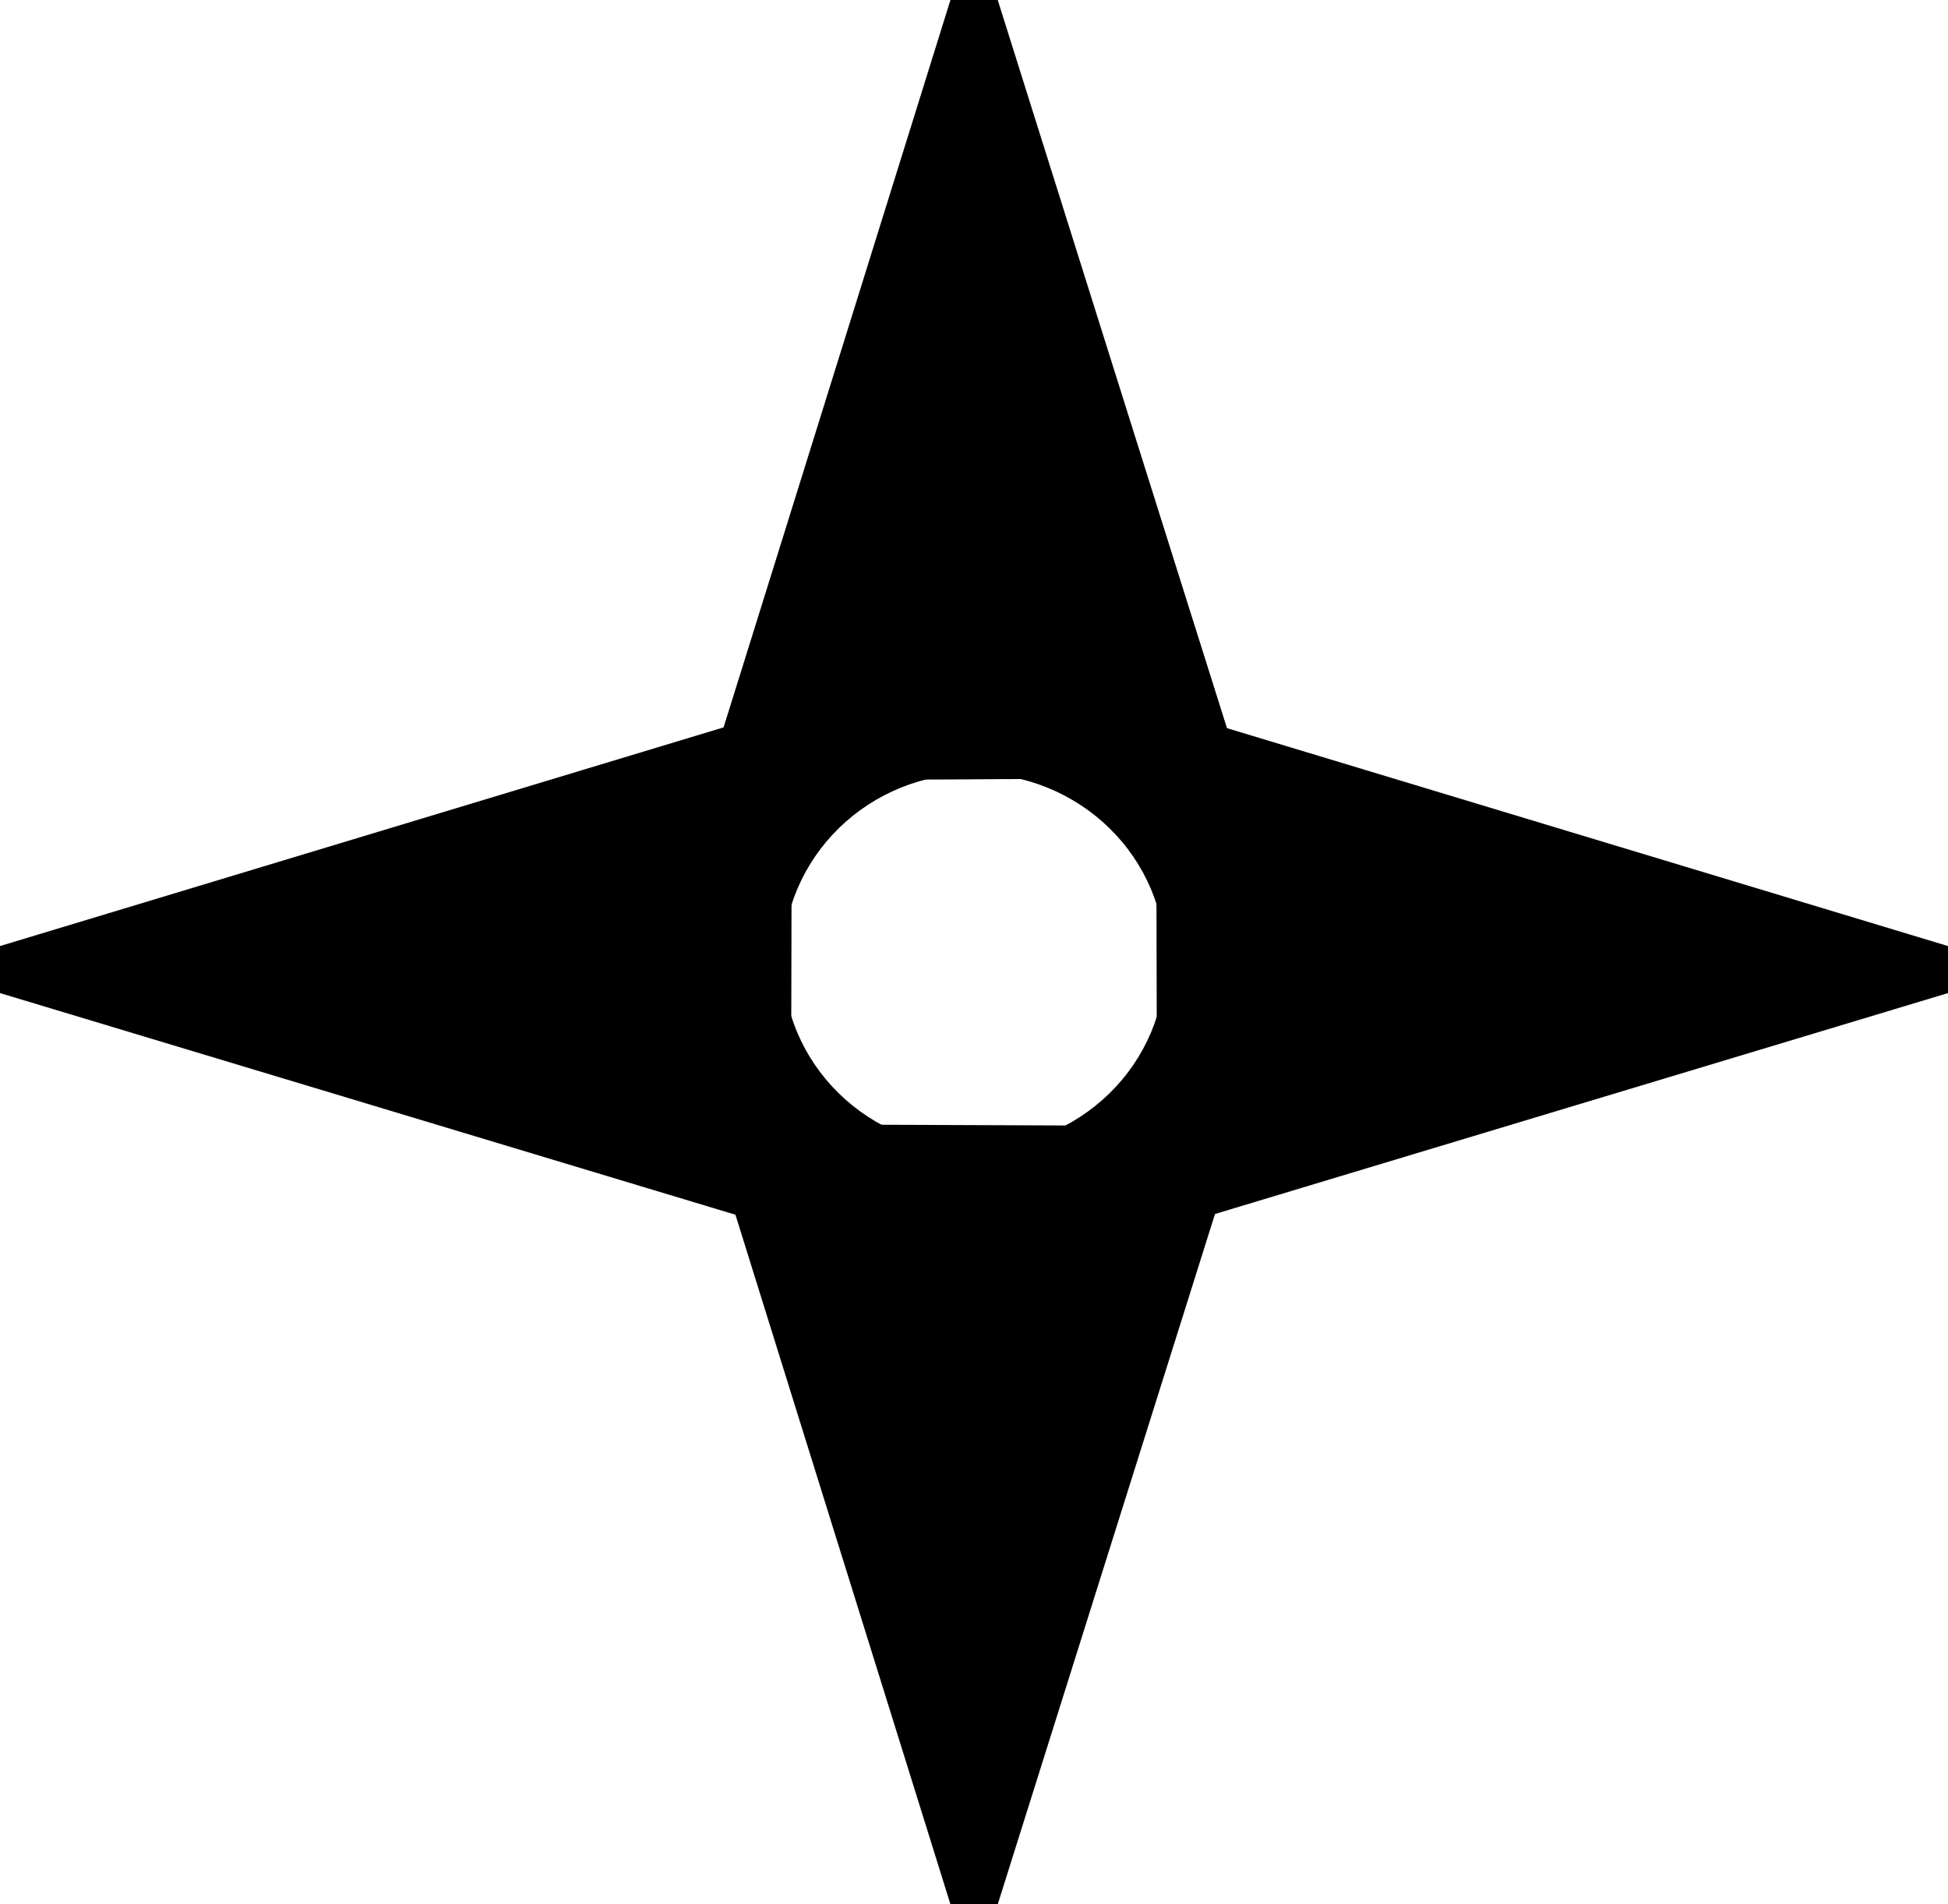 <svg width="45" height="44" viewBox="0 0 45 44" fill="none" xmlns="http://www.w3.org/2000/svg">
<g clip-path="url(#clip0_1_6)">
<path d="M22.587 14.903C20.633 14.903 18.759 15.663 17.377 17.016C15.996 18.369 15.22 20.204 15.22 22.117C15.22 24.031 15.996 25.866 17.377 27.218C18.759 28.571 20.633 29.331 22.587 29.331C24.541 29.331 26.414 28.571 27.796 27.218C29.178 25.866 29.954 24.031 29.954 22.117C29.954 20.204 29.178 18.369 27.796 17.016C26.414 15.663 24.541 14.903 22.587 14.903ZM22.503 17.869C23.676 17.869 24.8 18.325 25.63 19.137C26.459 19.95 26.925 21.051 26.925 22.2C26.925 23.348 26.459 24.449 25.63 25.261C24.8 26.073 23.676 26.53 22.503 26.53C21.33 26.53 20.205 26.073 19.376 25.261C18.547 24.449 18.081 23.348 18.081 22.2C18.081 21.051 18.547 19.95 19.376 19.137C20.205 18.325 21.33 17.869 22.503 17.869Z" fill="black"/>
<path d="M27.961 17.436L22.521 17.457L17.081 17.477L19.791 8.826L22.502 0.175L25.231 8.806L27.961 17.436Z" fill="black" stroke="black" stroke-width="1.091"/>
<path d="M27.961 26.564L22.521 26.543L17.081 26.523L19.791 35.218L22.502 43.913L25.231 35.239L27.961 26.564Z" fill="black" stroke="black" stroke-width="1.094"/>
<path d="M27.276 27.718L27.264 22.391L27.253 17.064L36.082 19.733L44.912 22.402L36.094 25.06L27.276 27.718Z" fill="black" stroke="black" stroke-width="1.091"/>
<path d="M17.724 27.718L17.736 22.391L17.747 17.064L8.918 19.733L0.088 22.402L8.906 25.06L17.724 27.718Z" fill="black" stroke="black" stroke-width="1.091"/>
<path d="M27.961 17.436L22.521 17.457L17.081 17.477L19.791 8.782L22.502 0.086L25.231 8.761L27.961 17.436Z" fill="black" stroke="black" stroke-width="1.094"/>
</g>
<defs>
<clipPath id="clip0_1_6">
<rect width="45" height="44" fill="white"/>
</clipPath>
</defs>
</svg>
